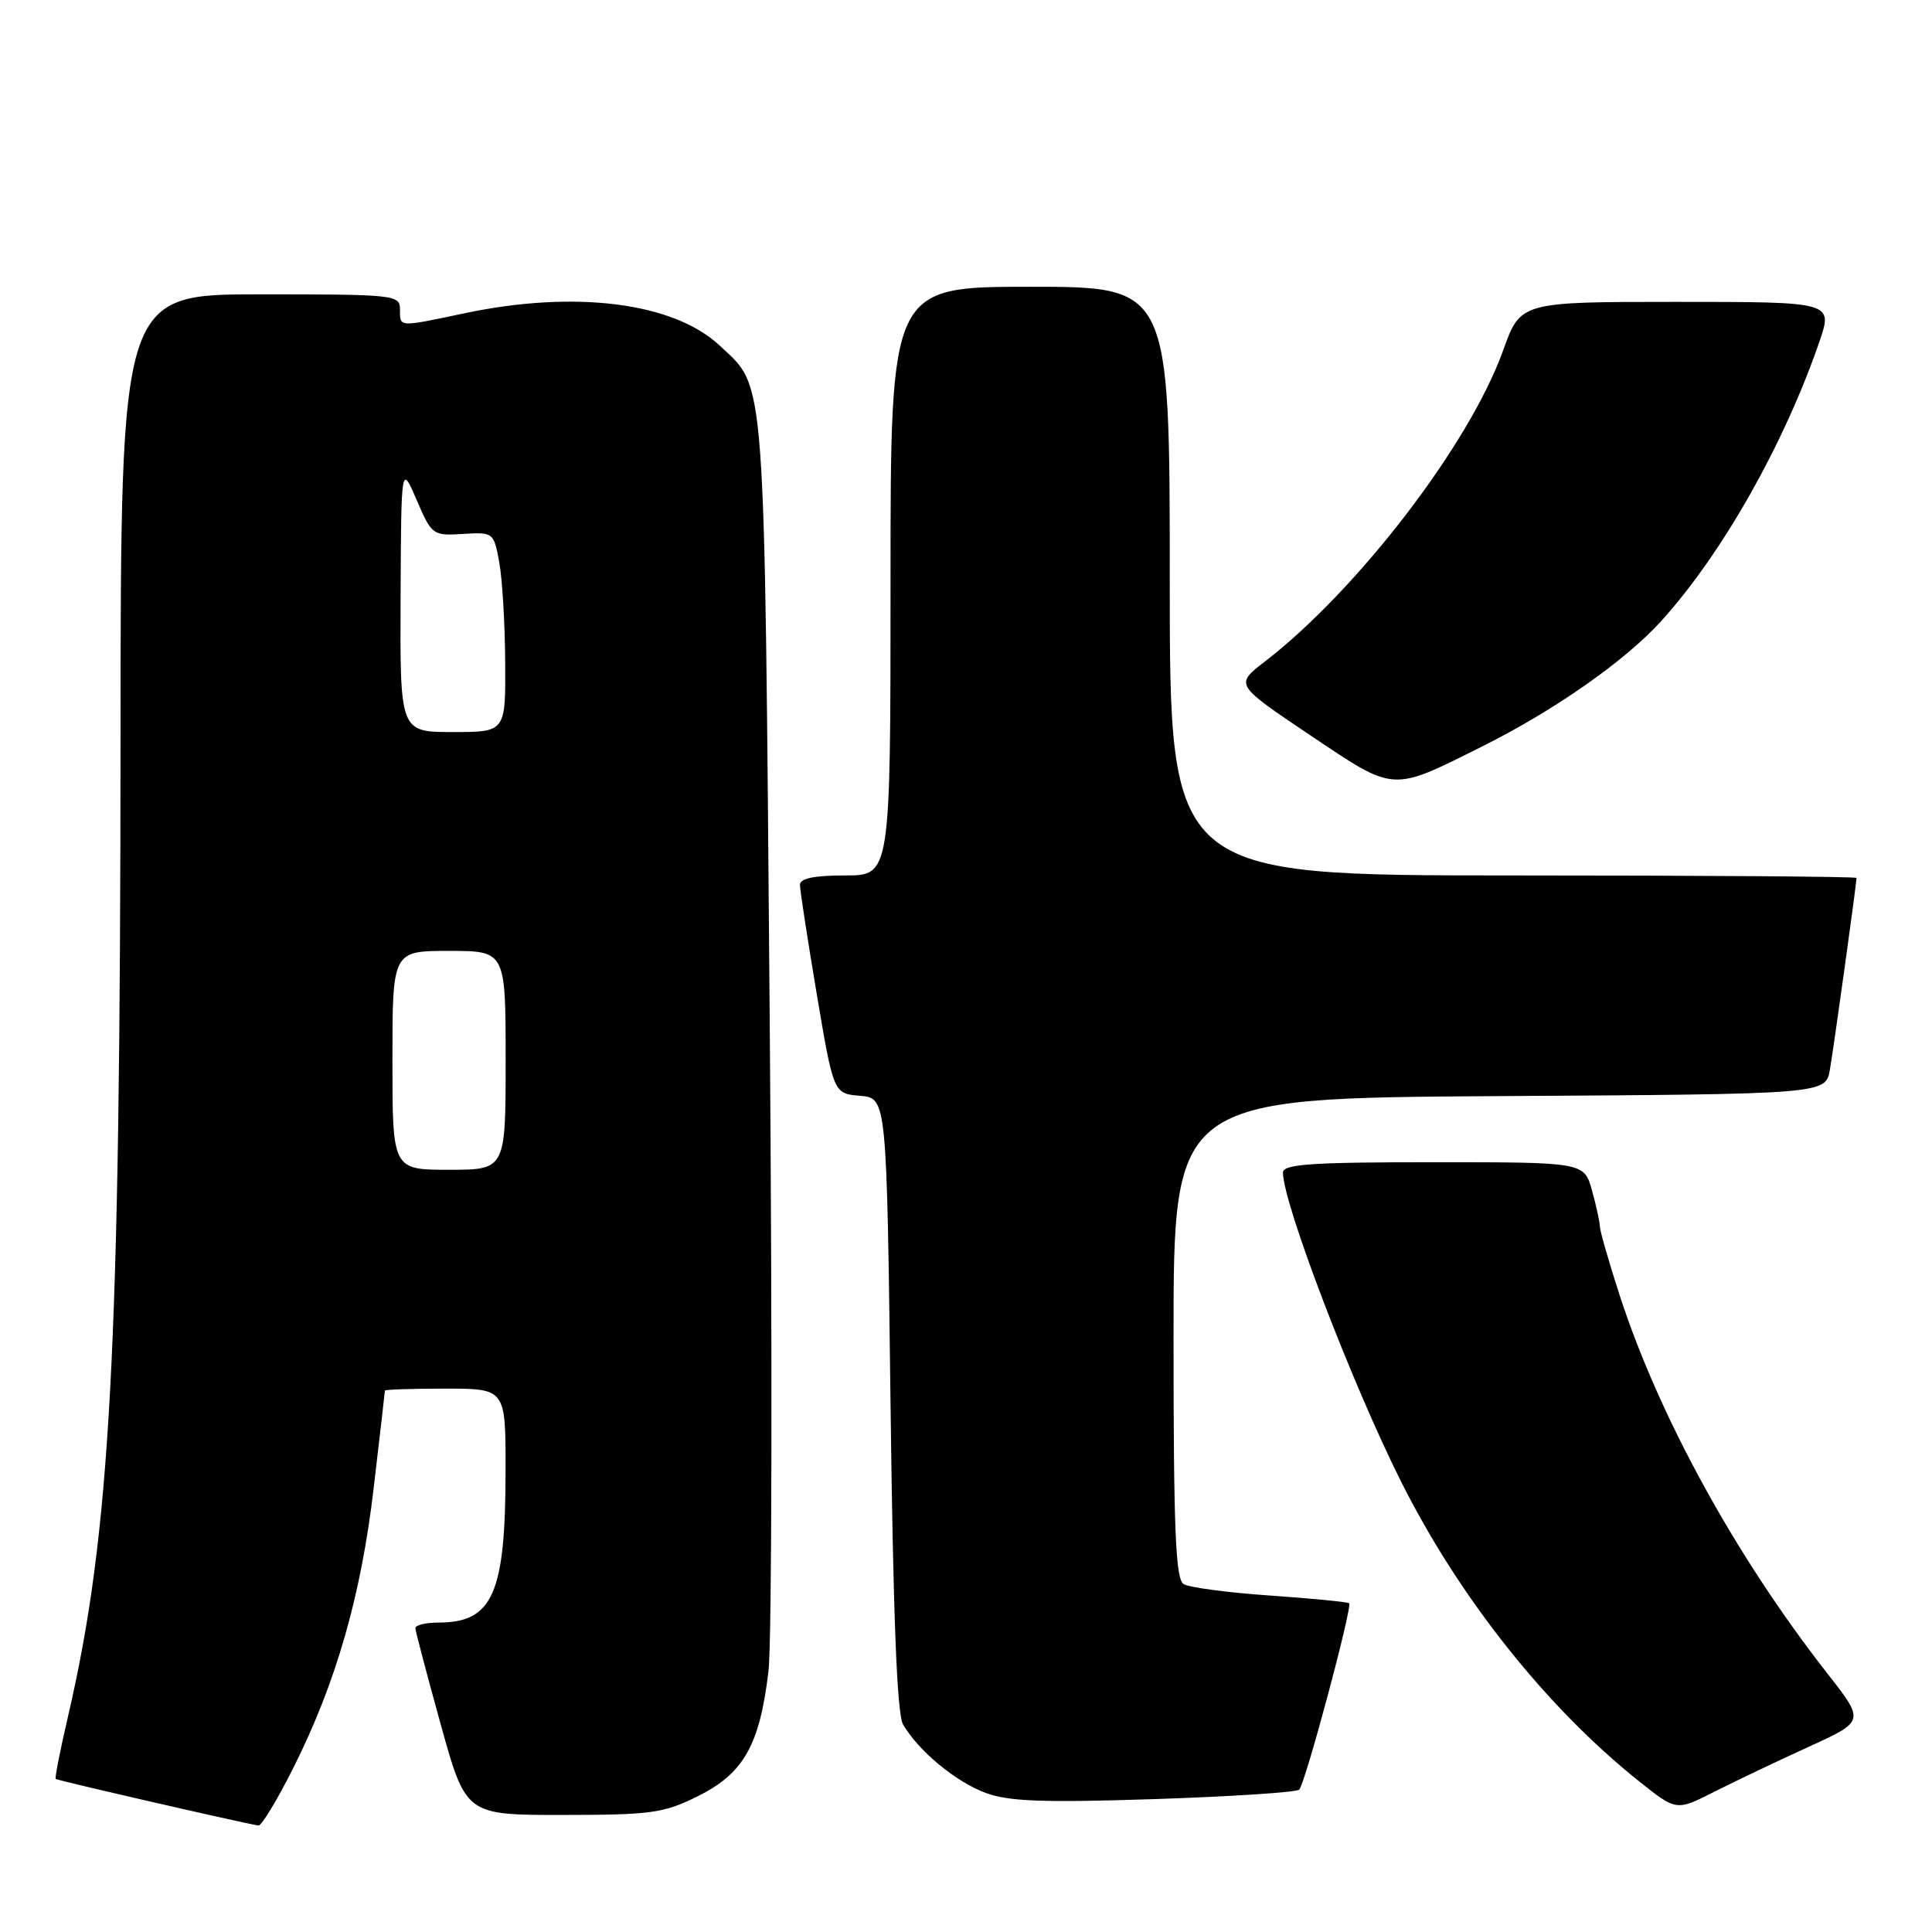 <?xml version="1.0" encoding="UTF-8" standalone="no"?>
<!DOCTYPE svg PUBLIC "-//W3C//DTD SVG 1.1//EN" "http://www.w3.org/Graphics/SVG/1.1/DTD/svg11.dtd" >
<svg xmlns="http://www.w3.org/2000/svg" xmlns:xlink="http://www.w3.org/1999/xlink" version="1.1" viewBox="0 0 256 256">
 <g >
 <path fill="currentColor"
d=" M 38.87 234.25 C 44.54 222.96 47.85 211.42 49.52 197.13 C 50.34 190.19 51.00 184.40 51.00 184.26 C 51.00 184.12 54.60 184.00 59.00 184.00 C 67.00 184.00 67.00 184.00 66.99 194.75 C 66.99 211.21 65.31 215.00 58.07 215.00 C 56.38 215.00 55.02 215.34 55.04 215.75 C 55.06 216.16 56.57 221.90 58.40 228.50 C 61.73 240.50 61.73 240.50 74.61 240.49 C 86.33 240.48 87.95 240.26 92.50 237.99 C 98.56 234.97 100.67 231.21 101.83 221.41 C 102.28 217.61 102.35 178.73 101.99 135.00 C 101.27 48.06 101.53 51.58 95.36 45.79 C 89.25 40.06 76.18 38.41 61.50 41.52 C 52.73 43.37 53.00 43.39 53.00 41.00 C 53.00 39.07 52.33 39.00 34.50 39.00 C 16.00 39.00 16.00 39.00 15.97 97.75 C 15.94 179.34 14.66 203.11 9.00 227.49 C 7.98 231.88 7.25 235.58 7.38 235.72 C 7.59 235.92 32.18 241.57 34.24 241.89 C 34.65 241.95 36.73 238.51 38.87 234.25 Z  M 239.71 231.44 C 247.09 228.07 247.09 228.07 242.17 221.79 C 229.98 206.21 219.82 187.70 214.58 171.53 C 213.16 167.14 212.00 163.09 211.99 162.53 C 211.99 161.96 211.52 159.81 210.95 157.75 C 209.91 154.00 209.91 154.00 189.95 154.00 C 173.71 154.00 170.00 154.26 170.00 155.37 C 170.00 159.43 179.15 183.37 185.66 196.34 C 193.41 211.78 205.00 226.35 217.32 236.14 C 222.14 239.97 222.14 239.97 227.23 237.38 C 230.04 235.96 235.65 233.29 239.71 231.44 Z  M 172.15 237.14 C 172.94 236.37 179.23 212.90 178.77 212.44 C 178.60 212.27 173.89 211.81 168.32 211.42 C 162.74 211.04 157.57 210.35 156.84 209.90 C 155.77 209.24 155.50 202.75 155.50 177.29 C 155.50 145.50 155.50 145.50 198.71 145.24 C 241.91 144.98 241.91 144.98 242.47 141.74 C 242.99 138.73 246.00 117.05 246.00 116.33 C 246.00 116.15 225.53 116.00 200.50 116.00 C 155.00 116.00 155.00 116.00 155.00 77.00 C 155.00 38.00 155.00 38.00 136.50 38.00 C 118.00 38.00 118.00 38.00 118.00 77.00 C 118.00 116.00 118.00 116.00 112.00 116.00 C 107.87 116.00 106.00 116.39 106.00 117.25 C 106.00 117.94 107.00 124.44 108.22 131.70 C 110.45 144.91 110.45 144.91 113.97 145.20 C 117.50 145.50 117.50 145.50 118.00 186.00 C 118.35 214.16 118.85 227.11 119.66 228.50 C 121.71 232.02 126.66 236.12 130.64 237.58 C 133.70 238.71 138.31 238.87 153.00 238.39 C 163.18 238.05 171.79 237.49 172.15 237.14 Z  M 196.39 98.91 C 205.98 94.13 215.38 87.54 220.16 82.25 C 228.23 73.31 236.39 58.89 241.07 45.30 C 242.89 40.00 242.89 40.00 222.19 40.00 C 201.48 40.00 201.48 40.00 199.18 46.41 C 194.72 58.86 179.93 78.16 167.56 87.69 C 163.63 90.72 163.63 90.72 173.56 97.39 C 184.92 105.01 184.27 104.97 196.39 98.91 Z  M 52.00 140.50 C 52.00 126.00 52.00 126.00 59.50 126.00 C 67.00 126.00 67.00 126.00 67.00 140.50 C 67.00 155.00 67.00 155.00 59.50 155.00 C 52.00 155.00 52.00 155.00 52.00 140.50 Z  M 53.08 79.25 C 53.16 61.50 53.16 61.50 55.21 66.25 C 57.21 70.90 57.34 71.00 61.34 70.75 C 65.37 70.50 65.43 70.55 66.15 74.50 C 66.56 76.70 66.91 82.66 66.94 87.75 C 67.00 97.00 67.00 97.00 60.00 97.00 C 53.00 97.00 53.00 97.00 53.08 79.25 Z "/>
</g>
</svg>